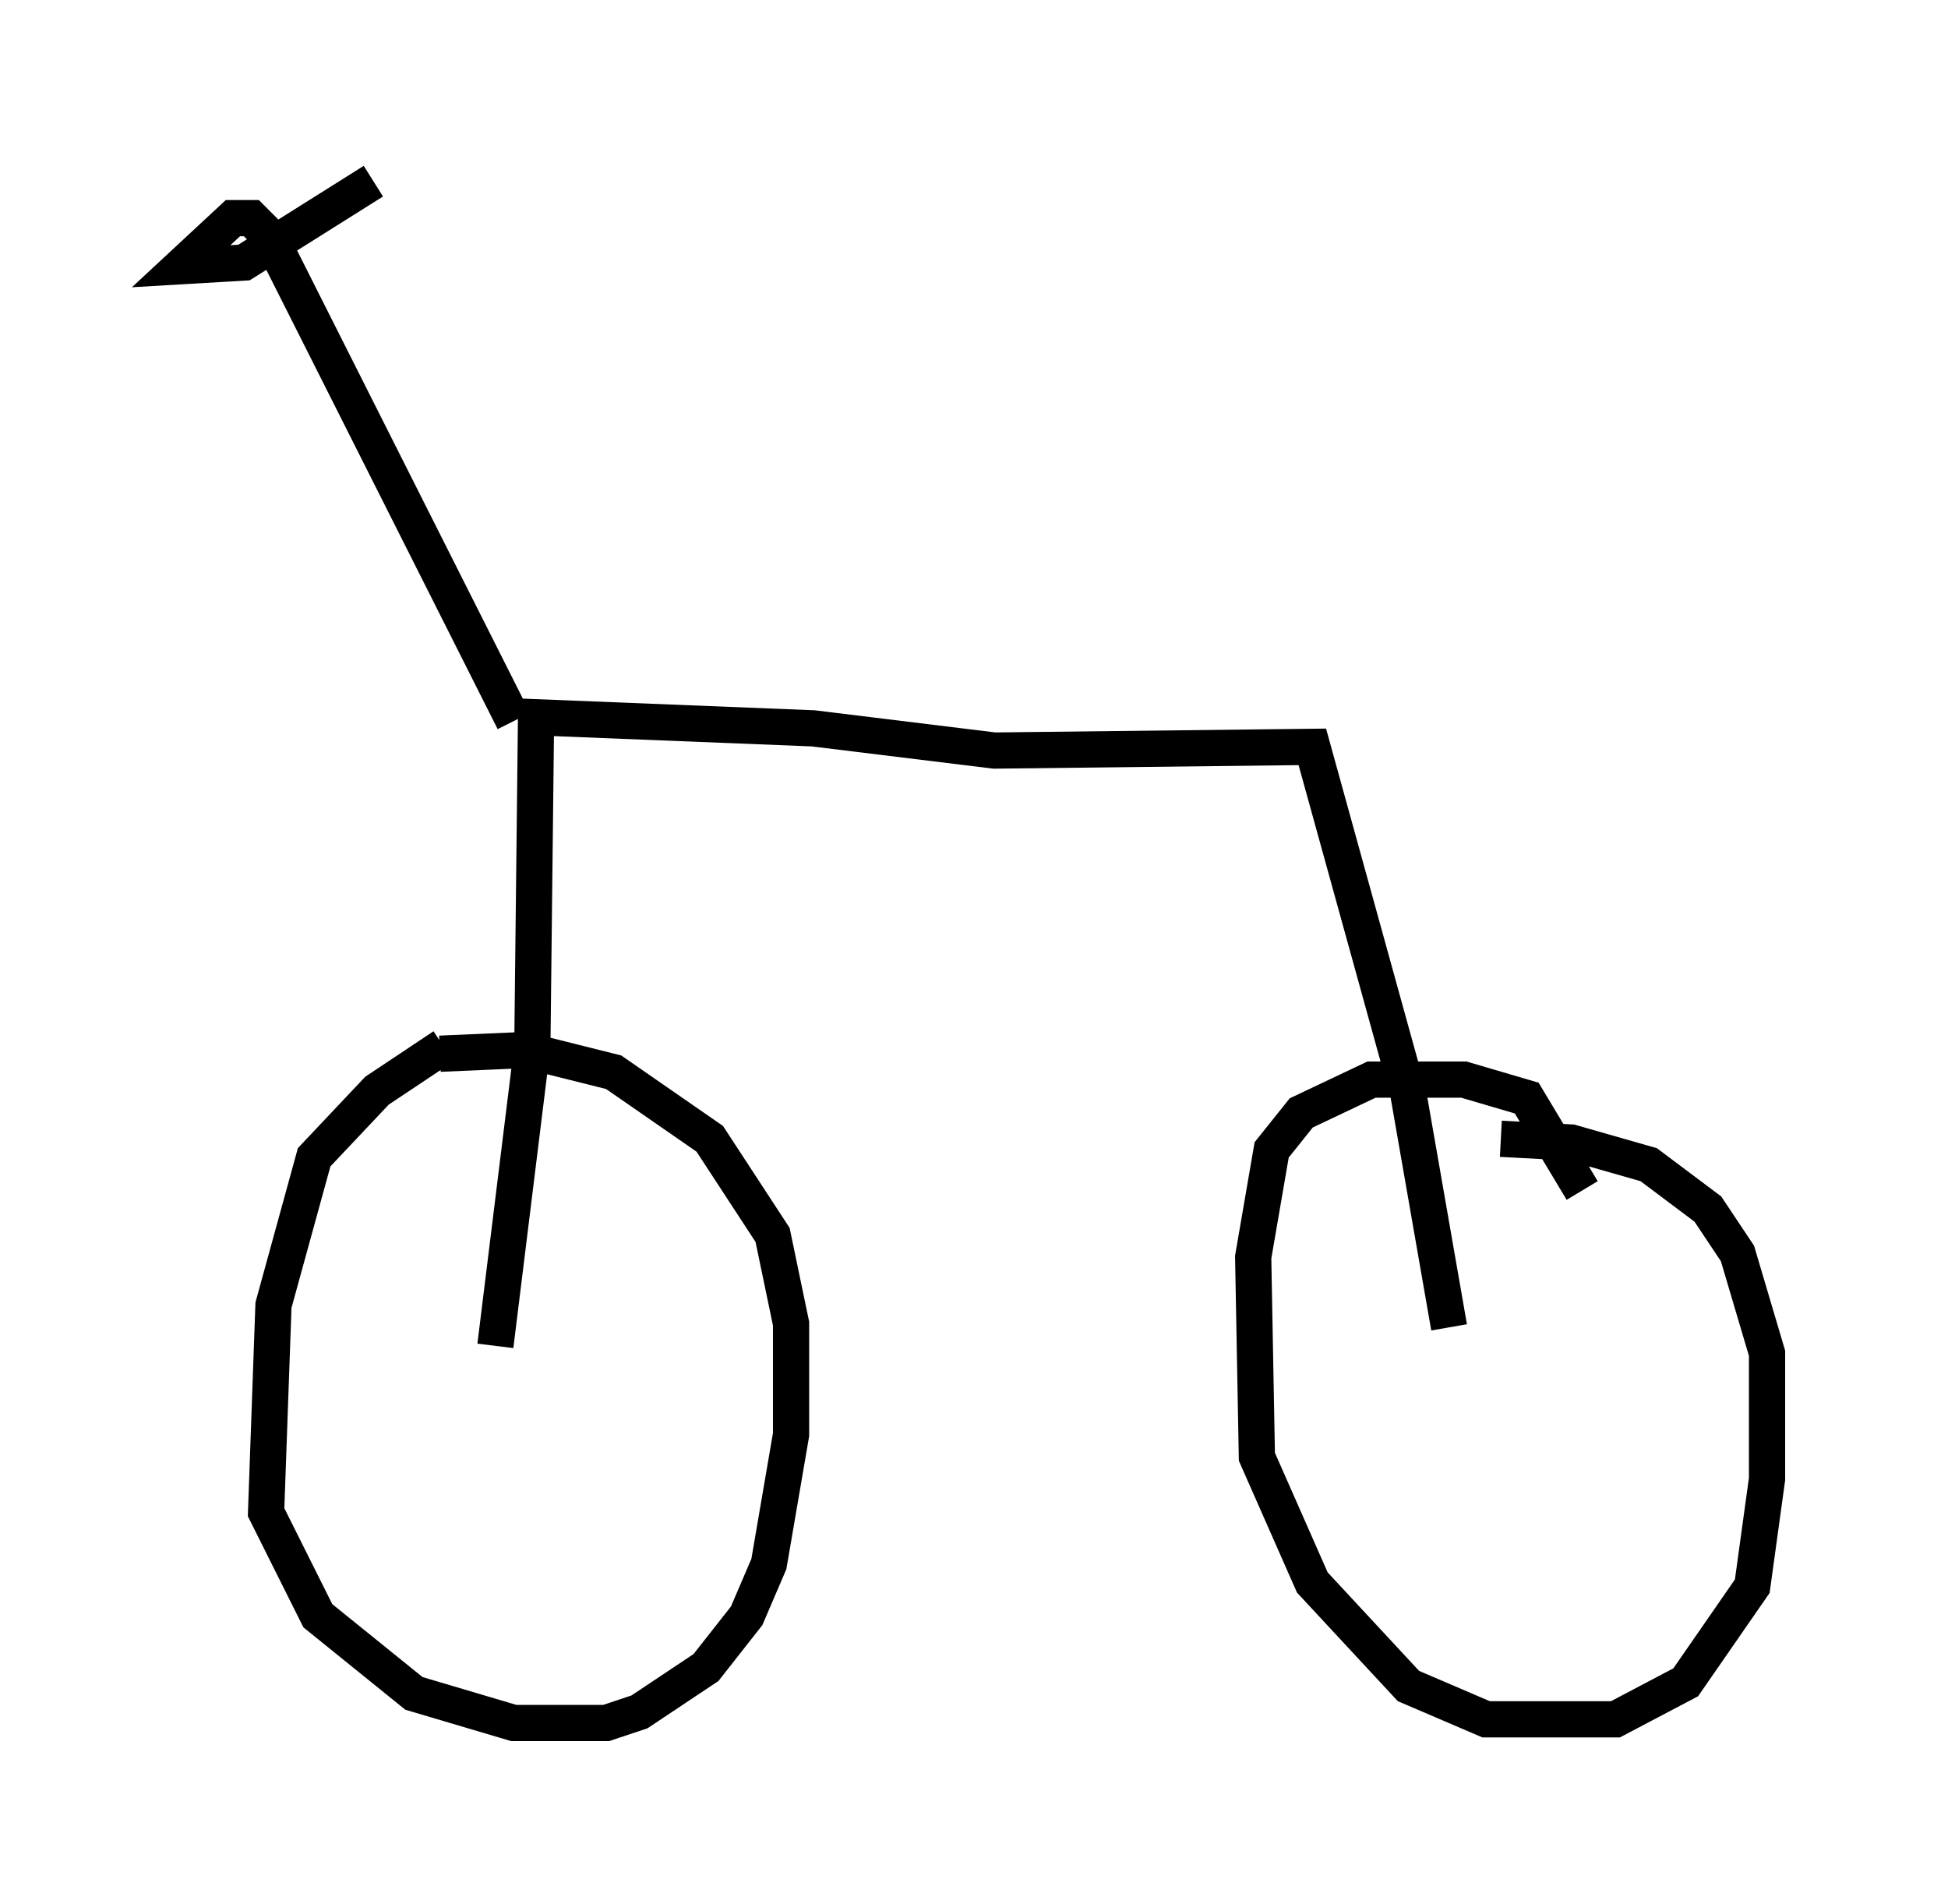 <?xml version="1.0" encoding="utf-8" ?>
<svg baseProfile="full" height="52.569" version="1.1" width="53.794" xmlns="http://www.w3.org/2000/svg" xmlns:ev="http://www.w3.org/2001/xml-events" xmlns:xlink="http://www.w3.org/1999/xlink"><defs /><rect fill="white" height="52.569" width="53.794" x="0" y="0" /><path d="M12.963, 28.786 m-0.715, 0.102 l-1.838, 1.225 -1.735, 1.838 l-1.123, 4.083 -0.204, 5.717 l1.429, 2.858 2.654, 2.144 l2.756, 0.817 2.552, 0.0 l0.919, -0.306 1.838, -1.225 l1.123, -1.429 0.613, -1.429 l0.613, -3.573 0.0, -3.063 l-0.51, -2.45 -1.735, -2.654 l-2.654, -1.838 -2.45, -0.613 l-2.348, 0.102 m31.544, 3.777 l-1.531, -2.552 -1.735, -0.51 l-2.552, 0.0 -1.94, 0.919 l-0.817, 1.021 -0.51, 2.96 l0.102, 5.513 1.531, 3.471 l2.654, 2.858 2.144, 0.919 l3.573, 0.0 1.94, -1.021 l1.838, -2.654 0.408, -2.96 l0.0, -3.471 -0.817, -2.756 l-0.817, -1.225 -1.633, -1.225 l-2.144, -0.613 -1.94, -0.102 m-1.429, 5.206 l-1.123, -6.431 -2.654, -9.596 l-8.779, 0.102 -5.002, -0.613 l-7.656, -0.306 -0.102, 9.086 l-1.021, 8.269 m0.51, -17.252 l-6.738, -13.373 -0.51, -0.51 l-0.51, 0.0 -1.429, 1.327 l1.735, -0.102 3.573, -2.246 " fill="none" stroke="black" stroke-width="1" /></svg>